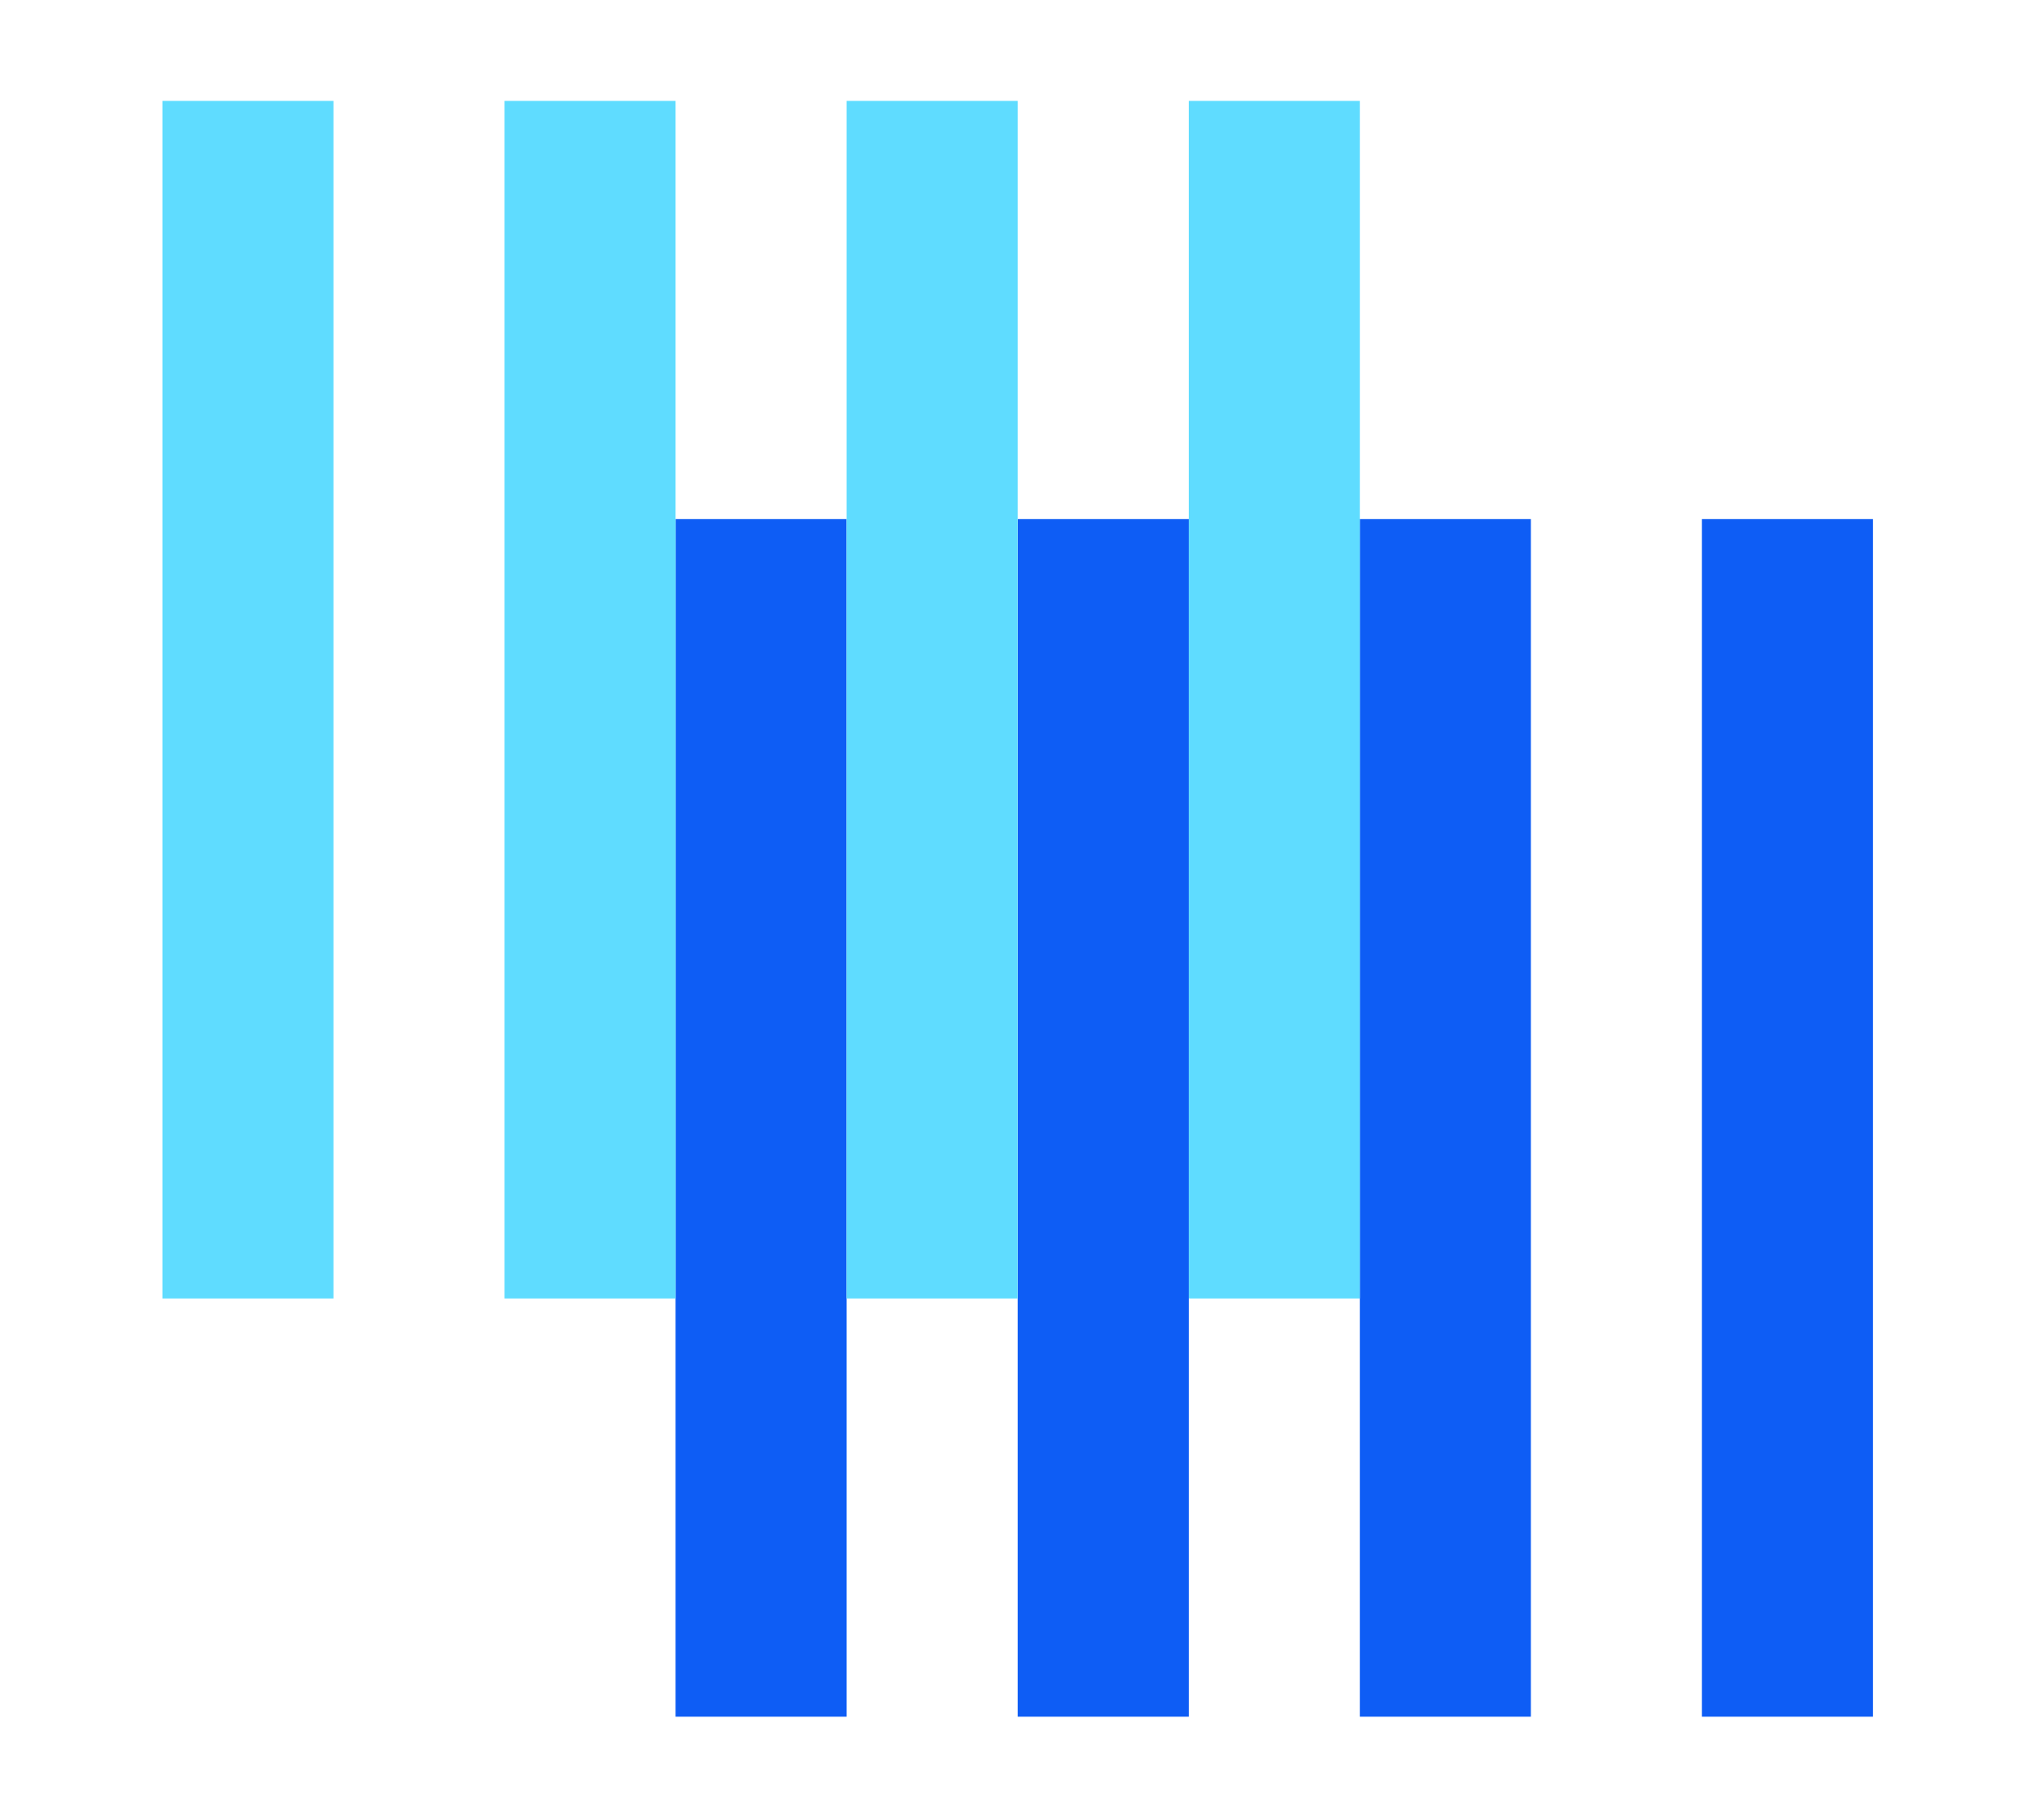 <svg width="100%" height="100%" viewBox="0 0 18 16" version="1.1" xmlns="http://www.w3.org/2000/svg" xmlns:xlink="http://www.w3.org/1999/xlink" xml:space="preserve" style="fill-rule:evenodd;clip-rule:evenodd;stroke-linejoin:round;stroke-miterlimit:2;"><g id="Buf" transform="matrix(0.041,0,0,0.041,17.792,7.68)"><g transform="matrix(1,0,0,1,-399.068,-165.652)"><rect x="110.222" y="89.812" width="36.741" height="257.188" style="fill:rgb(14,93,245);"/></g><g transform="matrix(1,0,0,1,-399.068,-165.652)"><rect x="183.707" y="89.812" width="36.741" height="257.188" style="fill:rgb(14,93,245);"/></g><g transform="matrix(1,0,0,1,-399.068,-165.652)"><rect x="257.188" y="89.812" width="36.741" height="257.188" style="fill:rgb(14,93,245);"/></g><g transform="matrix(1,0,0,1,-399.068,-165.652)"><rect x="330.67" y="89.812" width="36.741" height="257.188" style="fill:rgb(14,93,245);"/></g><g transform="matrix(1,0,0,1,-399.068,-165.652)"><rect x="0" y="0" width="36.741" height="257.188" style="fill:rgb(95,220,255);"/></g><g transform="matrix(1,0,0,1,-399.068,-165.652)"><rect x="73.481" y="0" width="36.741" height="257.188" style="fill:rgb(95,220,255);"/></g><g transform="matrix(1,0,0,1,-399.068,-165.652)"><rect x="146.963" y="0" width="36.741" height="257.188" style="fill:rgb(95,220,255);"/></g><g transform="matrix(1,0,0,1,-399.068,-165.652)"><rect x="220.448" y="0" width="36.741" height="257.188" style="fill:rgb(95,220,255);"/></g></g></svg>